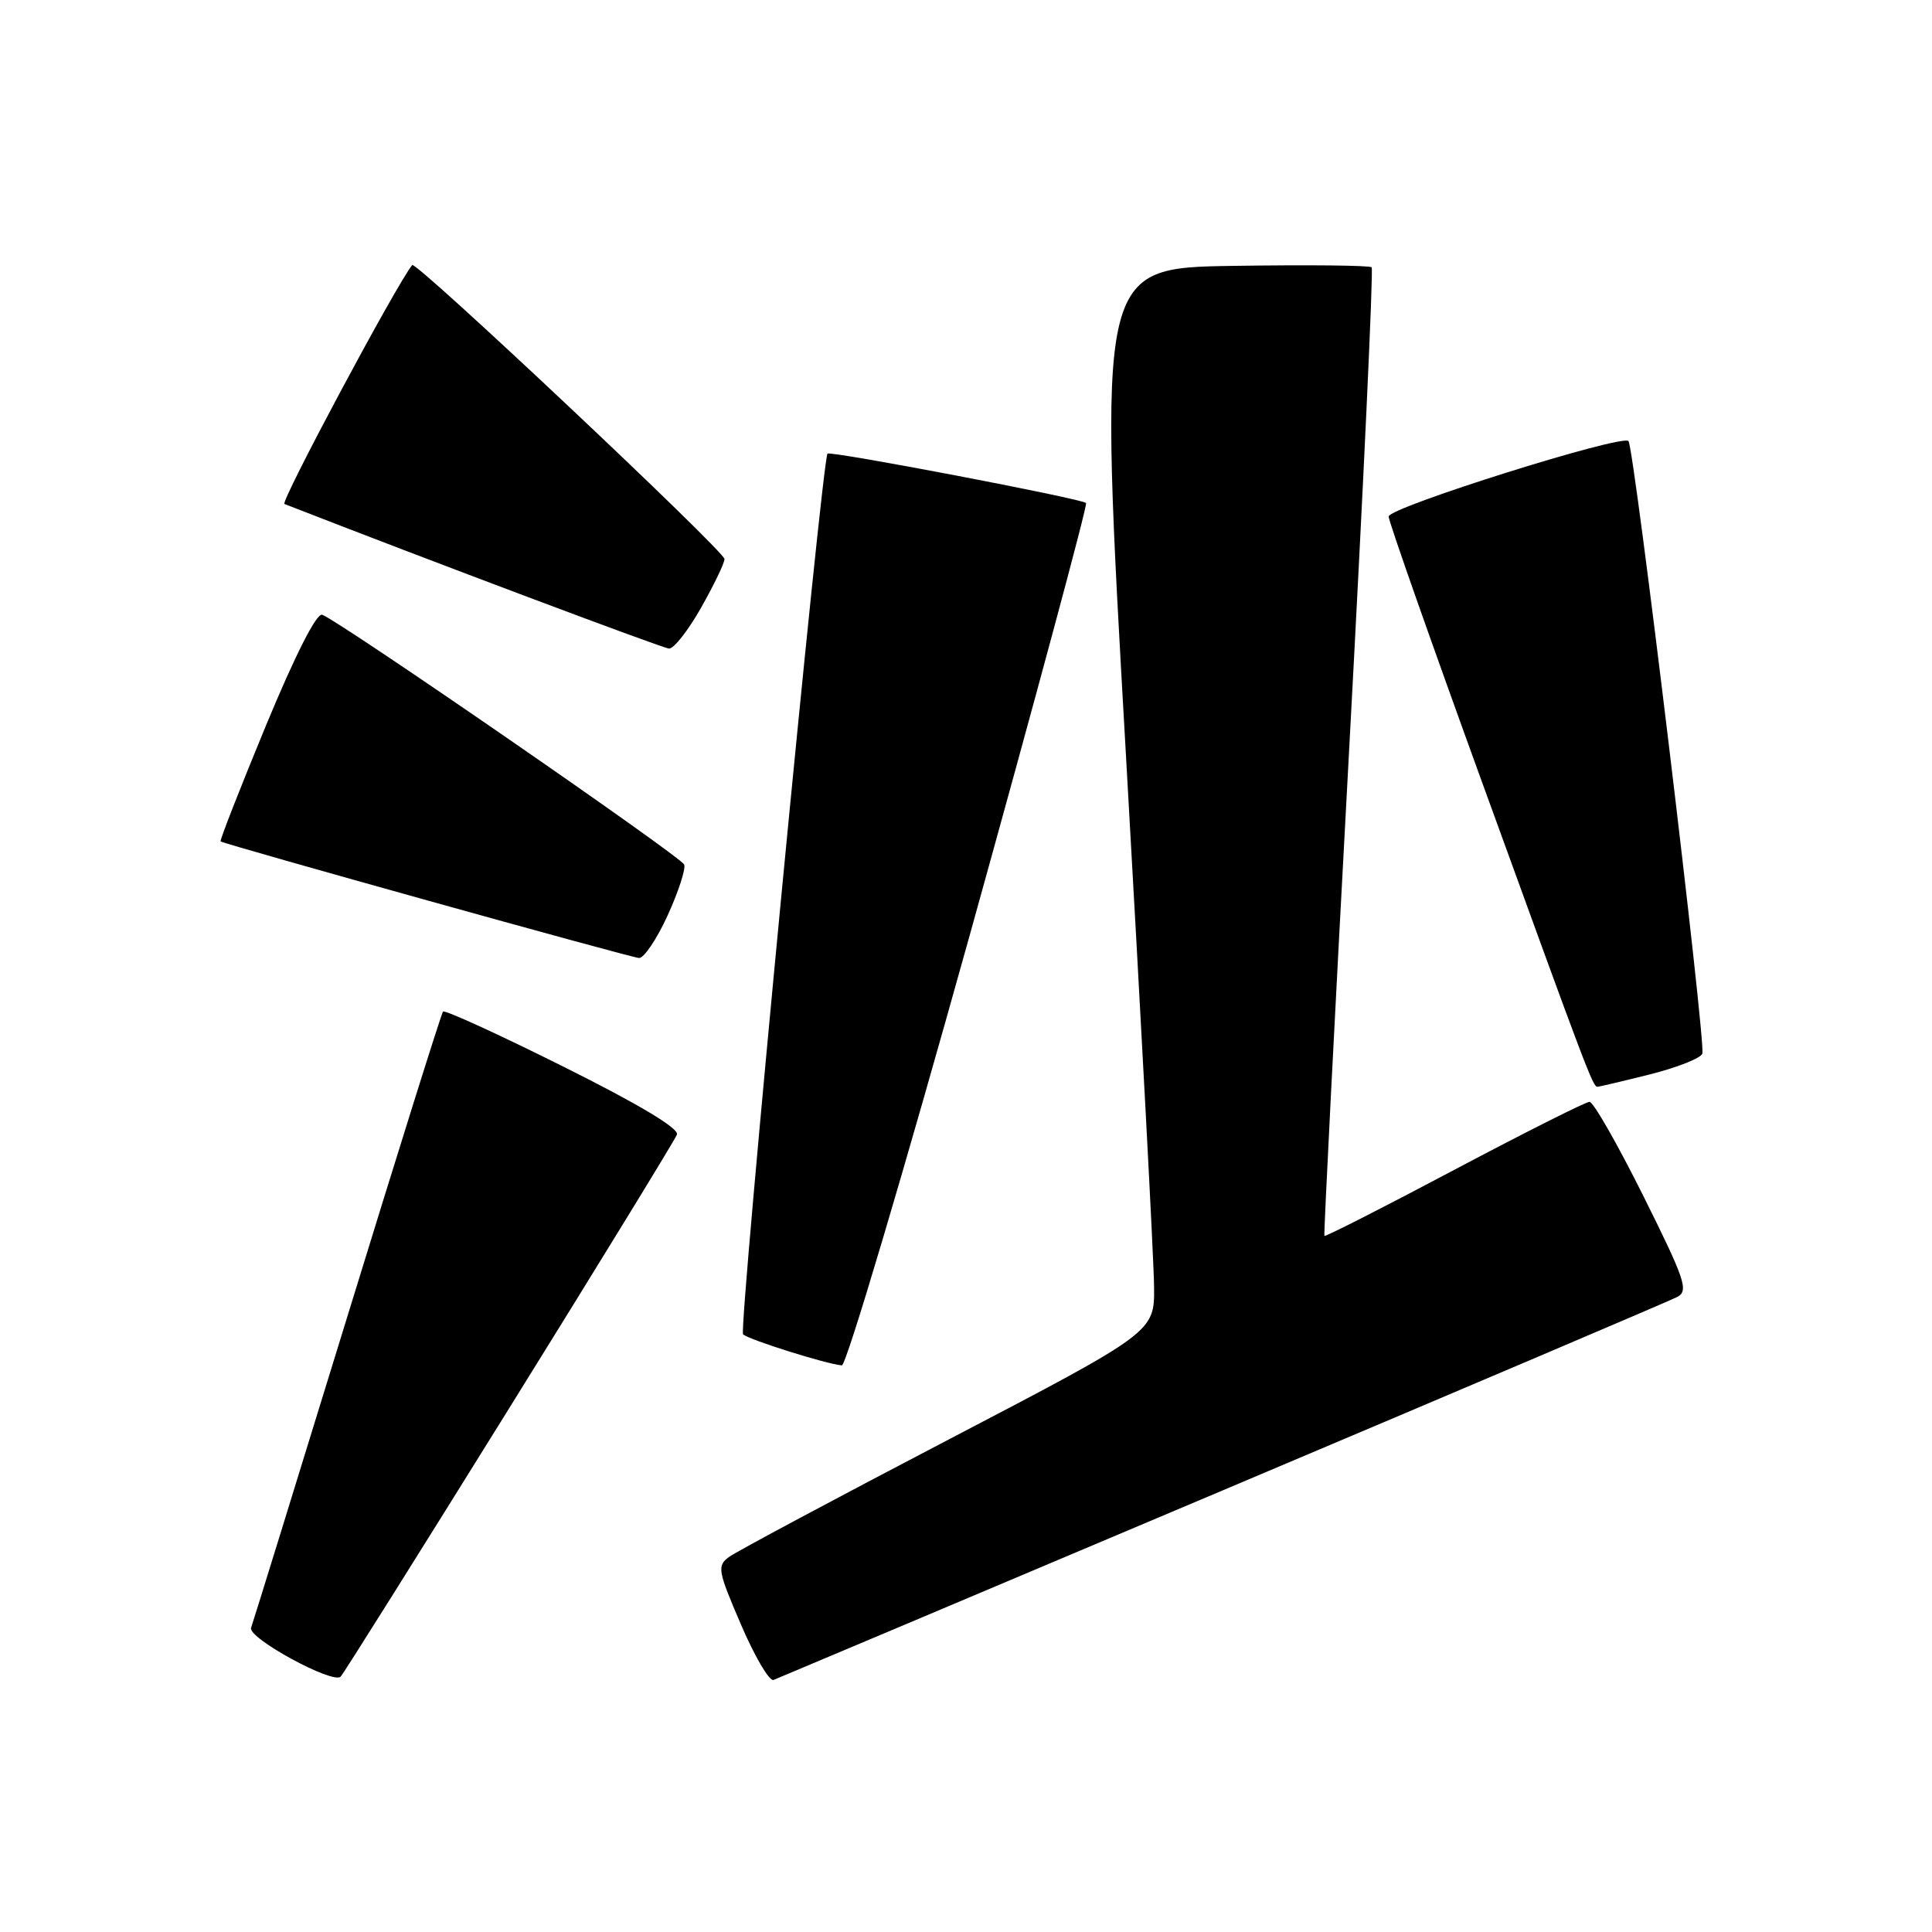 <?xml version="1.0" encoding="UTF-8" standalone="no"?>
<!DOCTYPE svg PUBLIC "-//W3C//DTD SVG 1.1//EN" "http://www.w3.org/Graphics/SVG/1.1/DTD/svg11.dtd" >
<svg xmlns="http://www.w3.org/2000/svg" xmlns:xlink="http://www.w3.org/1999/xlink" version="1.1" viewBox="0 0 256 256">
 <g >
 <path fill="currentColor"
d=" M 67.50 186.55 C 79.45 167.33 89.43 151.03 89.70 150.34 C 90.01 149.53 84.65 146.32 74.64 141.33 C 66.09 137.06 58.91 133.78 58.70 134.04 C 58.48 134.29 52.77 152.50 46.01 174.50 C 39.24 196.50 33.51 215.04 33.27 215.69 C 32.78 217.03 44.13 223.21 45.14 222.16 C 45.50 221.80 55.56 205.77 67.50 186.55 Z  M 162.00 197.49 C 194.18 183.89 221.28 172.36 222.23 171.86 C 223.78 171.04 223.32 169.66 217.75 158.47 C 214.33 151.61 211.13 146.00 210.62 146.00 C 210.12 146.00 202.05 150.06 192.70 155.01 C 183.35 159.97 175.60 163.91 175.49 163.76 C 175.38 163.62 176.85 134.78 178.75 99.69 C 180.65 64.59 182.00 35.67 181.75 35.42 C 181.49 35.16 173.24 35.08 163.39 35.23 C 145.50 35.50 145.50 35.50 149.19 100.00 C 151.21 135.48 152.90 167.20 152.92 170.50 C 152.98 176.50 152.98 176.50 125.67 190.76 C 110.65 198.60 97.58 205.59 96.62 206.29 C 94.99 207.48 95.09 208.07 98.19 215.28 C 100.01 219.52 101.95 222.82 102.50 222.60 C 103.05 222.39 129.82 211.09 162.00 197.49 Z  M 128.47 124.00 C 137.19 92.64 144.14 66.84 143.91 66.65 C 143.19 66.04 109.96 59.70 109.65 60.11 C 108.89 61.12 97.85 176.19 98.46 176.80 C 99.15 177.50 109.54 180.76 111.55 180.92 C 112.13 180.96 119.74 155.35 128.47 124.00 Z  M 218.63 142.36 C 222.23 141.45 225.35 140.22 225.57 139.61 C 226.06 138.21 216.53 59.20 215.78 58.44 C 214.86 57.53 184.00 67.24 184.00 68.44 C 184.00 69.06 189.63 85.07 196.52 104.03 C 210.41 142.28 211.06 144.00 211.67 144.00 C 211.90 144.00 215.03 143.26 218.63 142.36 Z  M 88.46 121.31 C 89.89 118.18 90.88 115.14 90.66 114.56 C 90.26 113.52 45.03 82.31 42.70 81.46 C 41.95 81.19 39.15 86.71 35.23 96.16 C 31.79 104.49 29.09 111.39 29.23 111.49 C 29.82 111.90 83.58 126.89 84.68 126.94 C 85.32 126.97 87.03 124.44 88.46 121.31 Z  M 92.90 80.52 C 94.61 77.50 96.00 74.60 96.00 74.08 C 96.00 73.03 55.10 34.52 54.62 35.12 C 52.54 37.66 37.10 66.55 37.69 66.78 C 56.81 74.24 87.80 85.89 88.65 85.94 C 89.29 85.97 91.20 83.53 92.90 80.52 Z "/>
</g>
</svg>